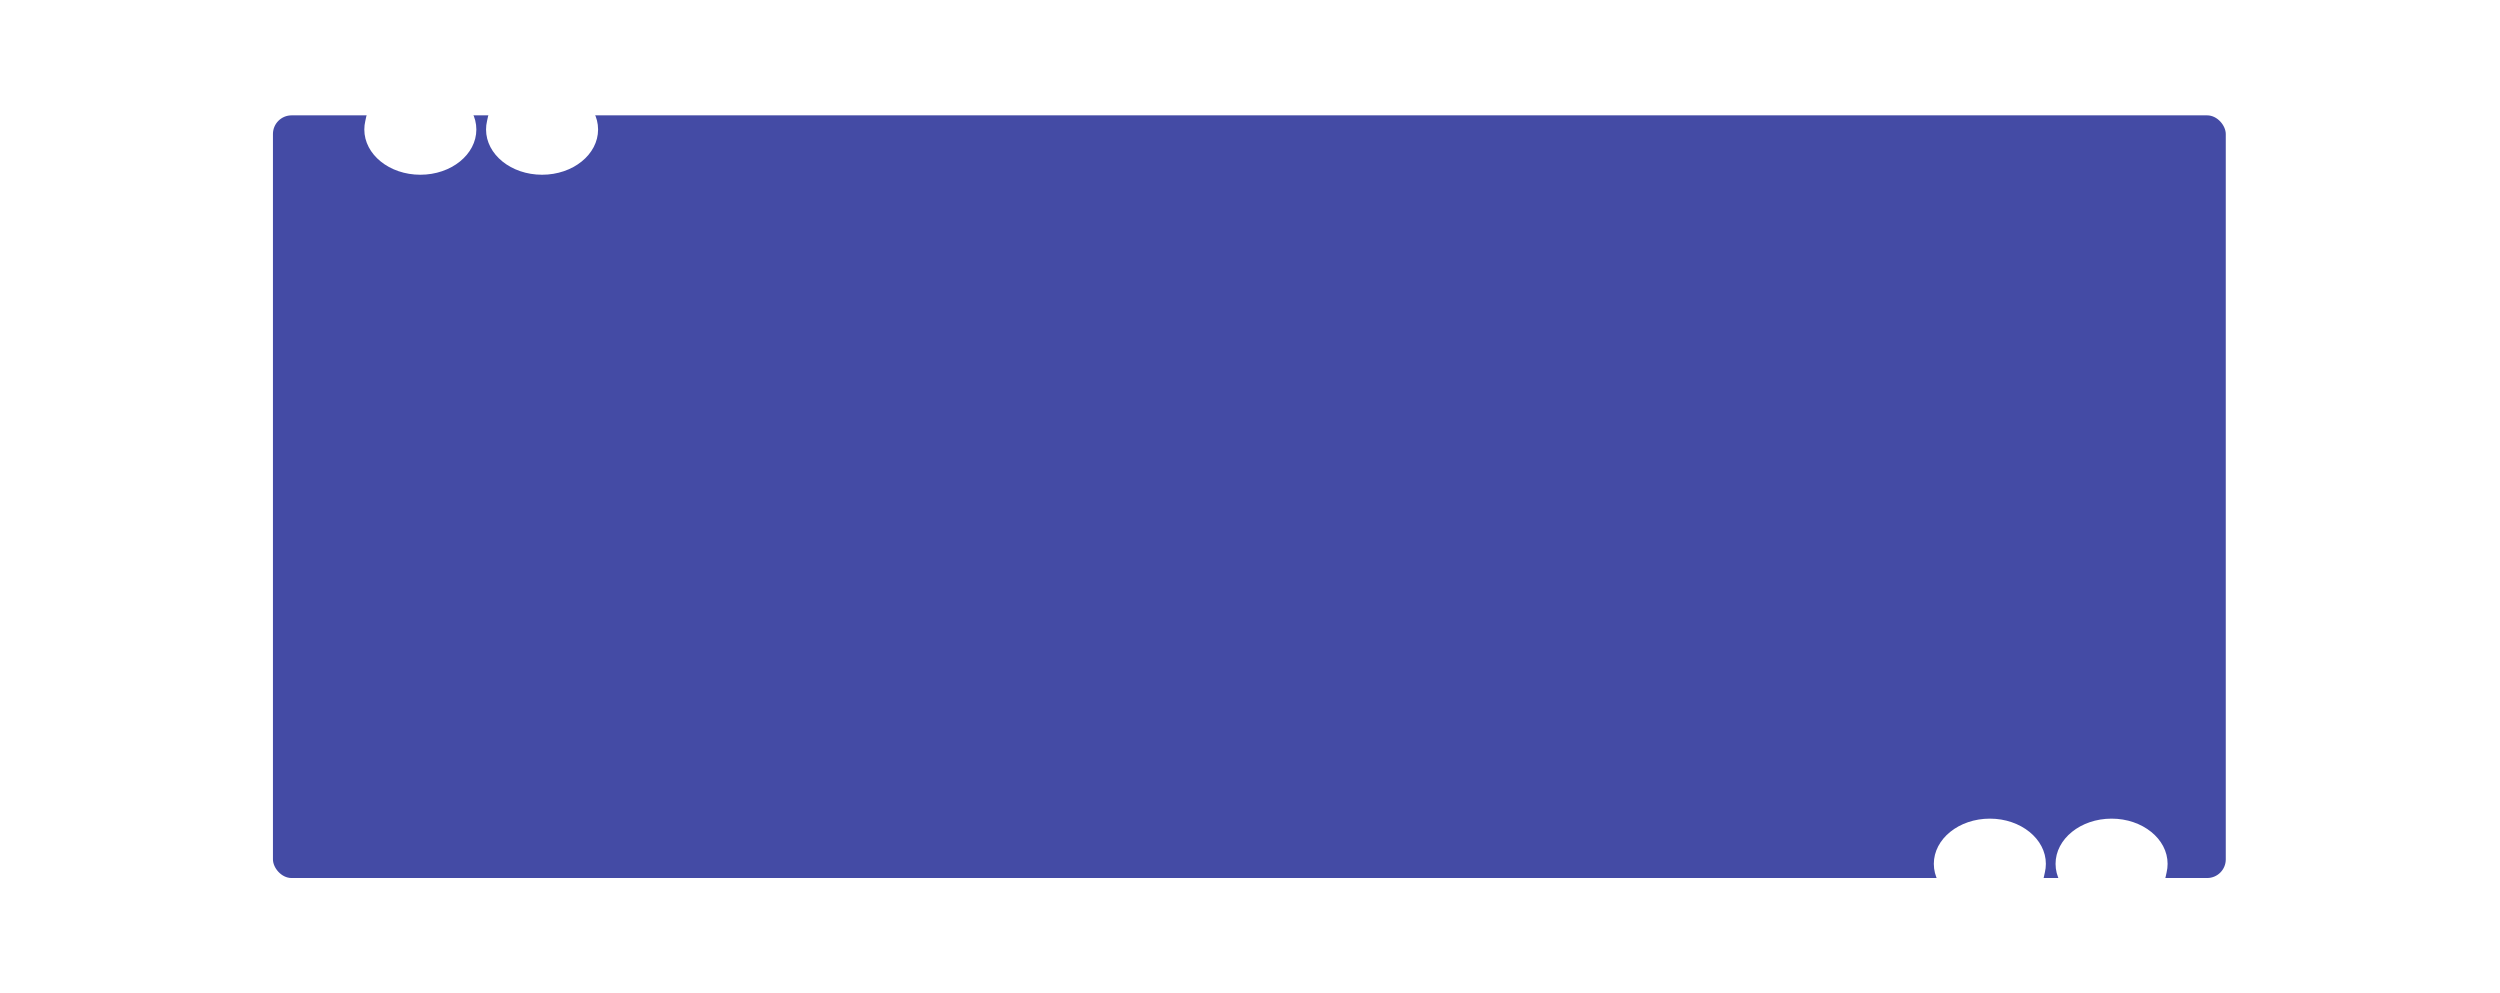 <svg width="755" height="300" viewBox="0 0 936 426" fill="none" xmlns="http://www.w3.org/2000/svg">
<g filter="url(#filter0_d)">
<rect x="49" y="49.468" width="837.449" height="327.064" rx="8" fill="#444BA5"/>
</g>
<path fill-rule="evenodd" clip-rule="evenodd" d="M168.755 26.398C174.307 24.815 180.257 24 186.266 24V30.239C181.447 30.239 176.675 30.893 172.223 32.162C168.725 33.16 165.479 34.523 162.595 36.199C163.195 36.162 163.8 36.144 164.411 36.144C177.679 36.144 188.434 44.828 188.434 55.54C188.434 66.252 177.679 74.936 164.411 74.936C151.143 74.936 140.388 66.252 140.388 55.54C140.388 54.298 140.532 53.083 140.809 51.906C141.293 49.005 142.362 46.158 143.992 43.45C146.291 39.627 149.662 36.154 153.911 33.228C158.16 30.302 163.204 27.982 168.755 26.398Z" fill="white"/>
<path fill-rule="evenodd" clip-rule="evenodd" d="M116.55 26.398C122.102 24.815 128.052 24 134.061 24V30.239C129.242 30.239 124.47 30.893 120.018 32.162C116.52 33.16 113.274 34.523 110.39 36.199C110.989 36.162 111.595 36.144 112.206 36.144C125.473 36.144 136.229 44.828 136.229 55.54C136.229 66.252 125.473 74.936 112.206 74.936C98.938 74.936 88.183 66.252 88.183 55.54C88.183 54.298 88.327 53.083 88.604 51.906C89.088 49.005 90.157 46.158 91.787 43.45C94.086 39.627 97.457 36.154 101.706 33.228C105.955 30.302 110.999 27.982 116.55 26.398Z" fill="white"/>
<path fill-rule="evenodd" clip-rule="evenodd" d="M780.931 399.602C775.38 401.185 769.43 402 763.421 402V395.761C768.24 395.761 773.012 395.107 777.464 393.838C780.961 392.84 784.208 391.477 787.091 389.801C786.492 389.838 785.886 389.856 785.276 389.856C772.008 389.856 761.252 381.172 761.252 370.46C761.252 359.748 772.008 351.064 785.276 351.064C798.543 351.064 809.299 359.748 809.299 370.46C809.299 371.702 809.154 372.917 808.878 374.094C808.393 376.995 807.324 379.842 805.695 382.55C803.395 386.373 800.025 389.846 795.776 392.772C791.527 395.698 786.483 398.018 780.931 399.602Z" fill="white"/>
<path fill-rule="evenodd" clip-rule="evenodd" d="M833.136 399.602C827.585 401.185 821.635 402 815.626 402V395.761C820.445 395.761 825.217 395.107 829.669 393.838C833.166 392.84 836.413 391.477 839.296 389.801C838.697 389.838 838.092 389.856 837.481 389.856C824.213 389.856 813.458 381.172 813.458 370.46C813.458 359.748 824.213 351.064 837.481 351.064C850.748 351.064 861.504 359.748 861.504 370.46C861.504 371.702 861.359 372.917 861.083 374.094C860.598 376.995 859.529 379.842 857.9 382.55C855.6 386.373 852.23 389.846 847.981 392.772C843.732 395.698 838.688 398.018 833.136 399.602Z" fill="white"/>
<defs>
<filter id="filter0_d" x="0" y="0.468" width="935.449" height="425.064" filterUnits="userSpaceOnUse" color-interpolation-filters="sRGB">
<feFlood flood-opacity="0" result="BackgroundImageFix"/>
<feColorMatrix in="SourceAlpha" type="matrix" values="0 0 0 0 0 0 0 0 0 0 0 0 0 0 0 0 0 0 127 0"/>
<feOffset/>
<feGaussianBlur stdDeviation="24.5"/>
<feColorMatrix type="matrix" values="0 0 0 0 0 0 0 0 0 0 0 0 0 0 0 0 0 0 0.25 0"/>
<feBlend mode="normal" in2="BackgroundImageFix" result="effect1_dropShadow"/>
<feBlend mode="normal" in="SourceGraphic" in2="effect1_dropShadow" result="shape"/>
</filter>
</defs>
</svg>
